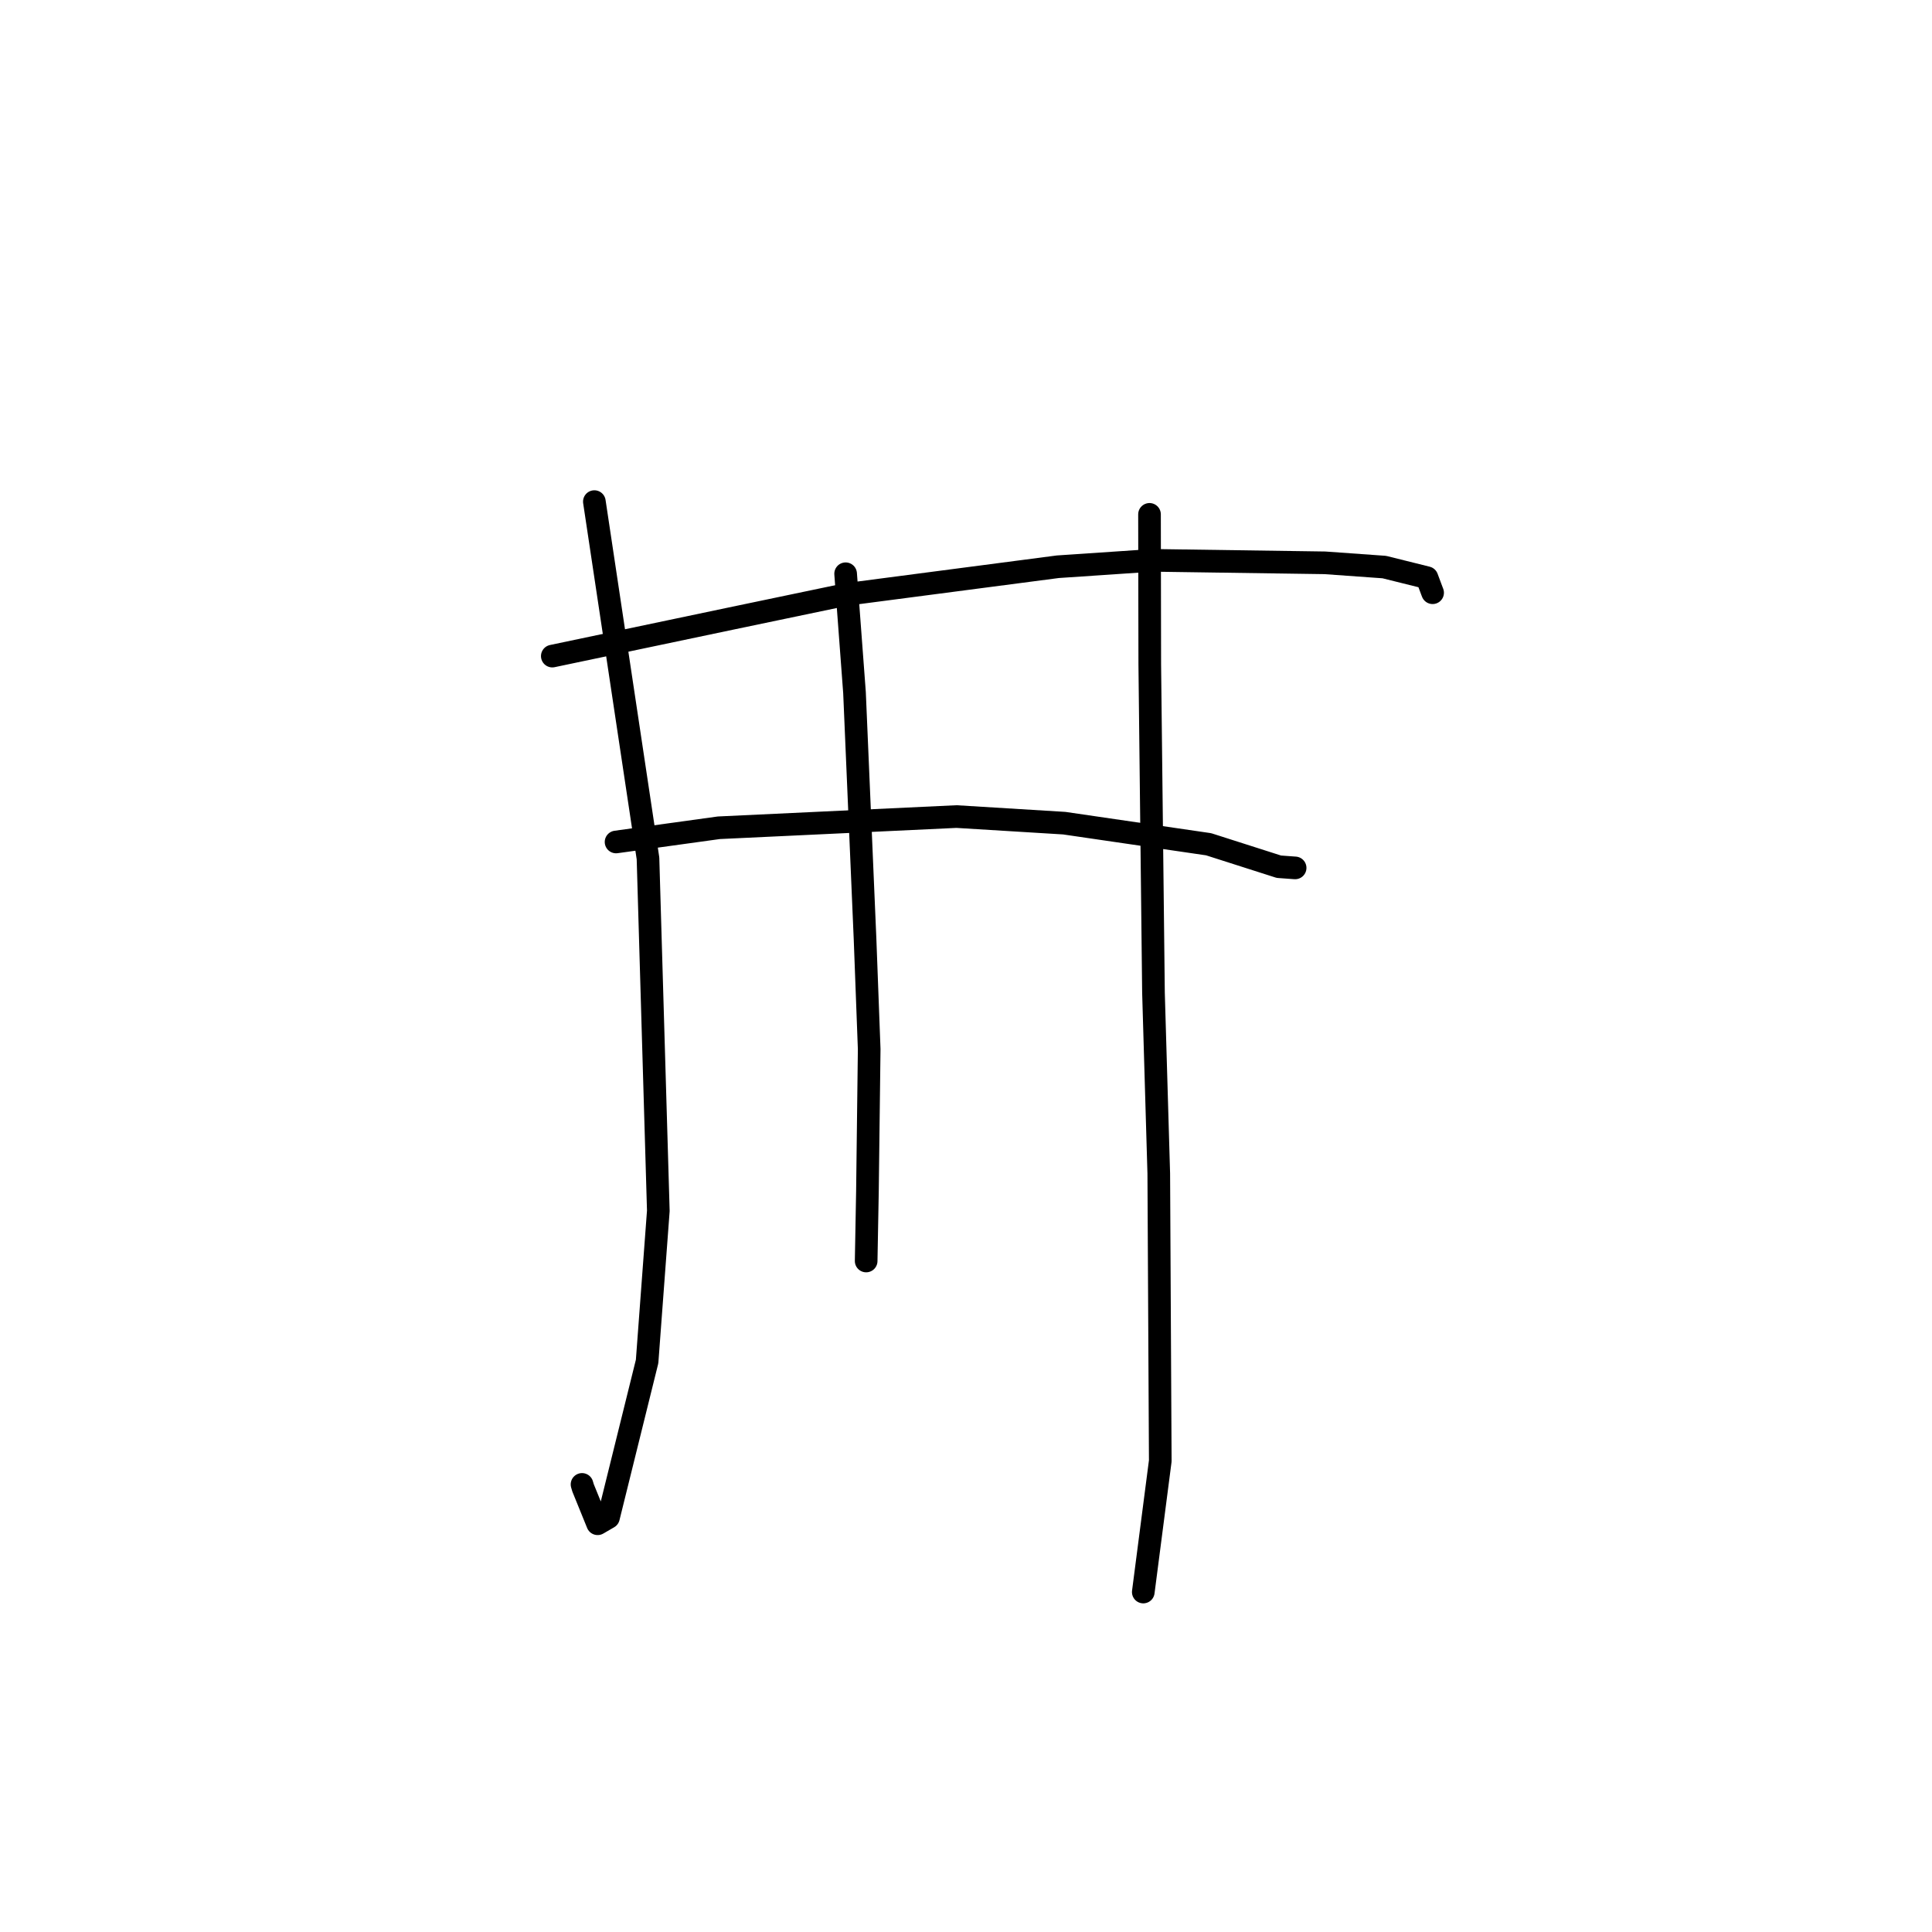 <?xml version="1.0" standalone="no"?>
    <svg width="256" height="256" xmlns="http://www.w3.org/2000/svg" version="1.1">
    <polyline stroke="black" stroke-width="3" stroke-linecap="round" fill="transparent" stroke-linejoin="round" points="73.183 86.936 96.767 81.981 112.203 78.755 140.171 75.096 152.753 74.248 175.554 74.577 183.425 75.139 189.081 76.546 189.76 78.364 189.829 78.54 " />
        <polyline stroke="black" stroke-width="3" stroke-linecap="round" fill="transparent" stroke-linejoin="round" points="81.631 111.566 95.252 109.683 126.741 108.199 141.024 109.074 160.149 111.869 169.459 114.845 171.462 114.991 171.611 115.001 " />
        <polyline stroke="black" stroke-width="3" stroke-linecap="round" fill="transparent" stroke-linejoin="round" points="78.756 66.466 85.862 113.738 87.231 160.444 85.745 180.402 80.627 201.071 79.19 201.906 77.259 197.154 77.122 196.692 " />
        <polyline stroke="black" stroke-width="3" stroke-linecap="round" fill="transparent" stroke-linejoin="round" points="112.05 76.025 113.226 91.771 114.625 124.462 115.172 139.012 114.941 157.822 114.786 166.247 114.771 167.089 " />
        <polyline stroke="black" stroke-width="3" stroke-linecap="round" fill="transparent" stroke-linejoin="round" points="152.316 68.156 152.35 88.008 152.842 131.54 153.543 155.501 153.742 193.579 151.696 209.373 151.491 210.953 " />
        </svg>
